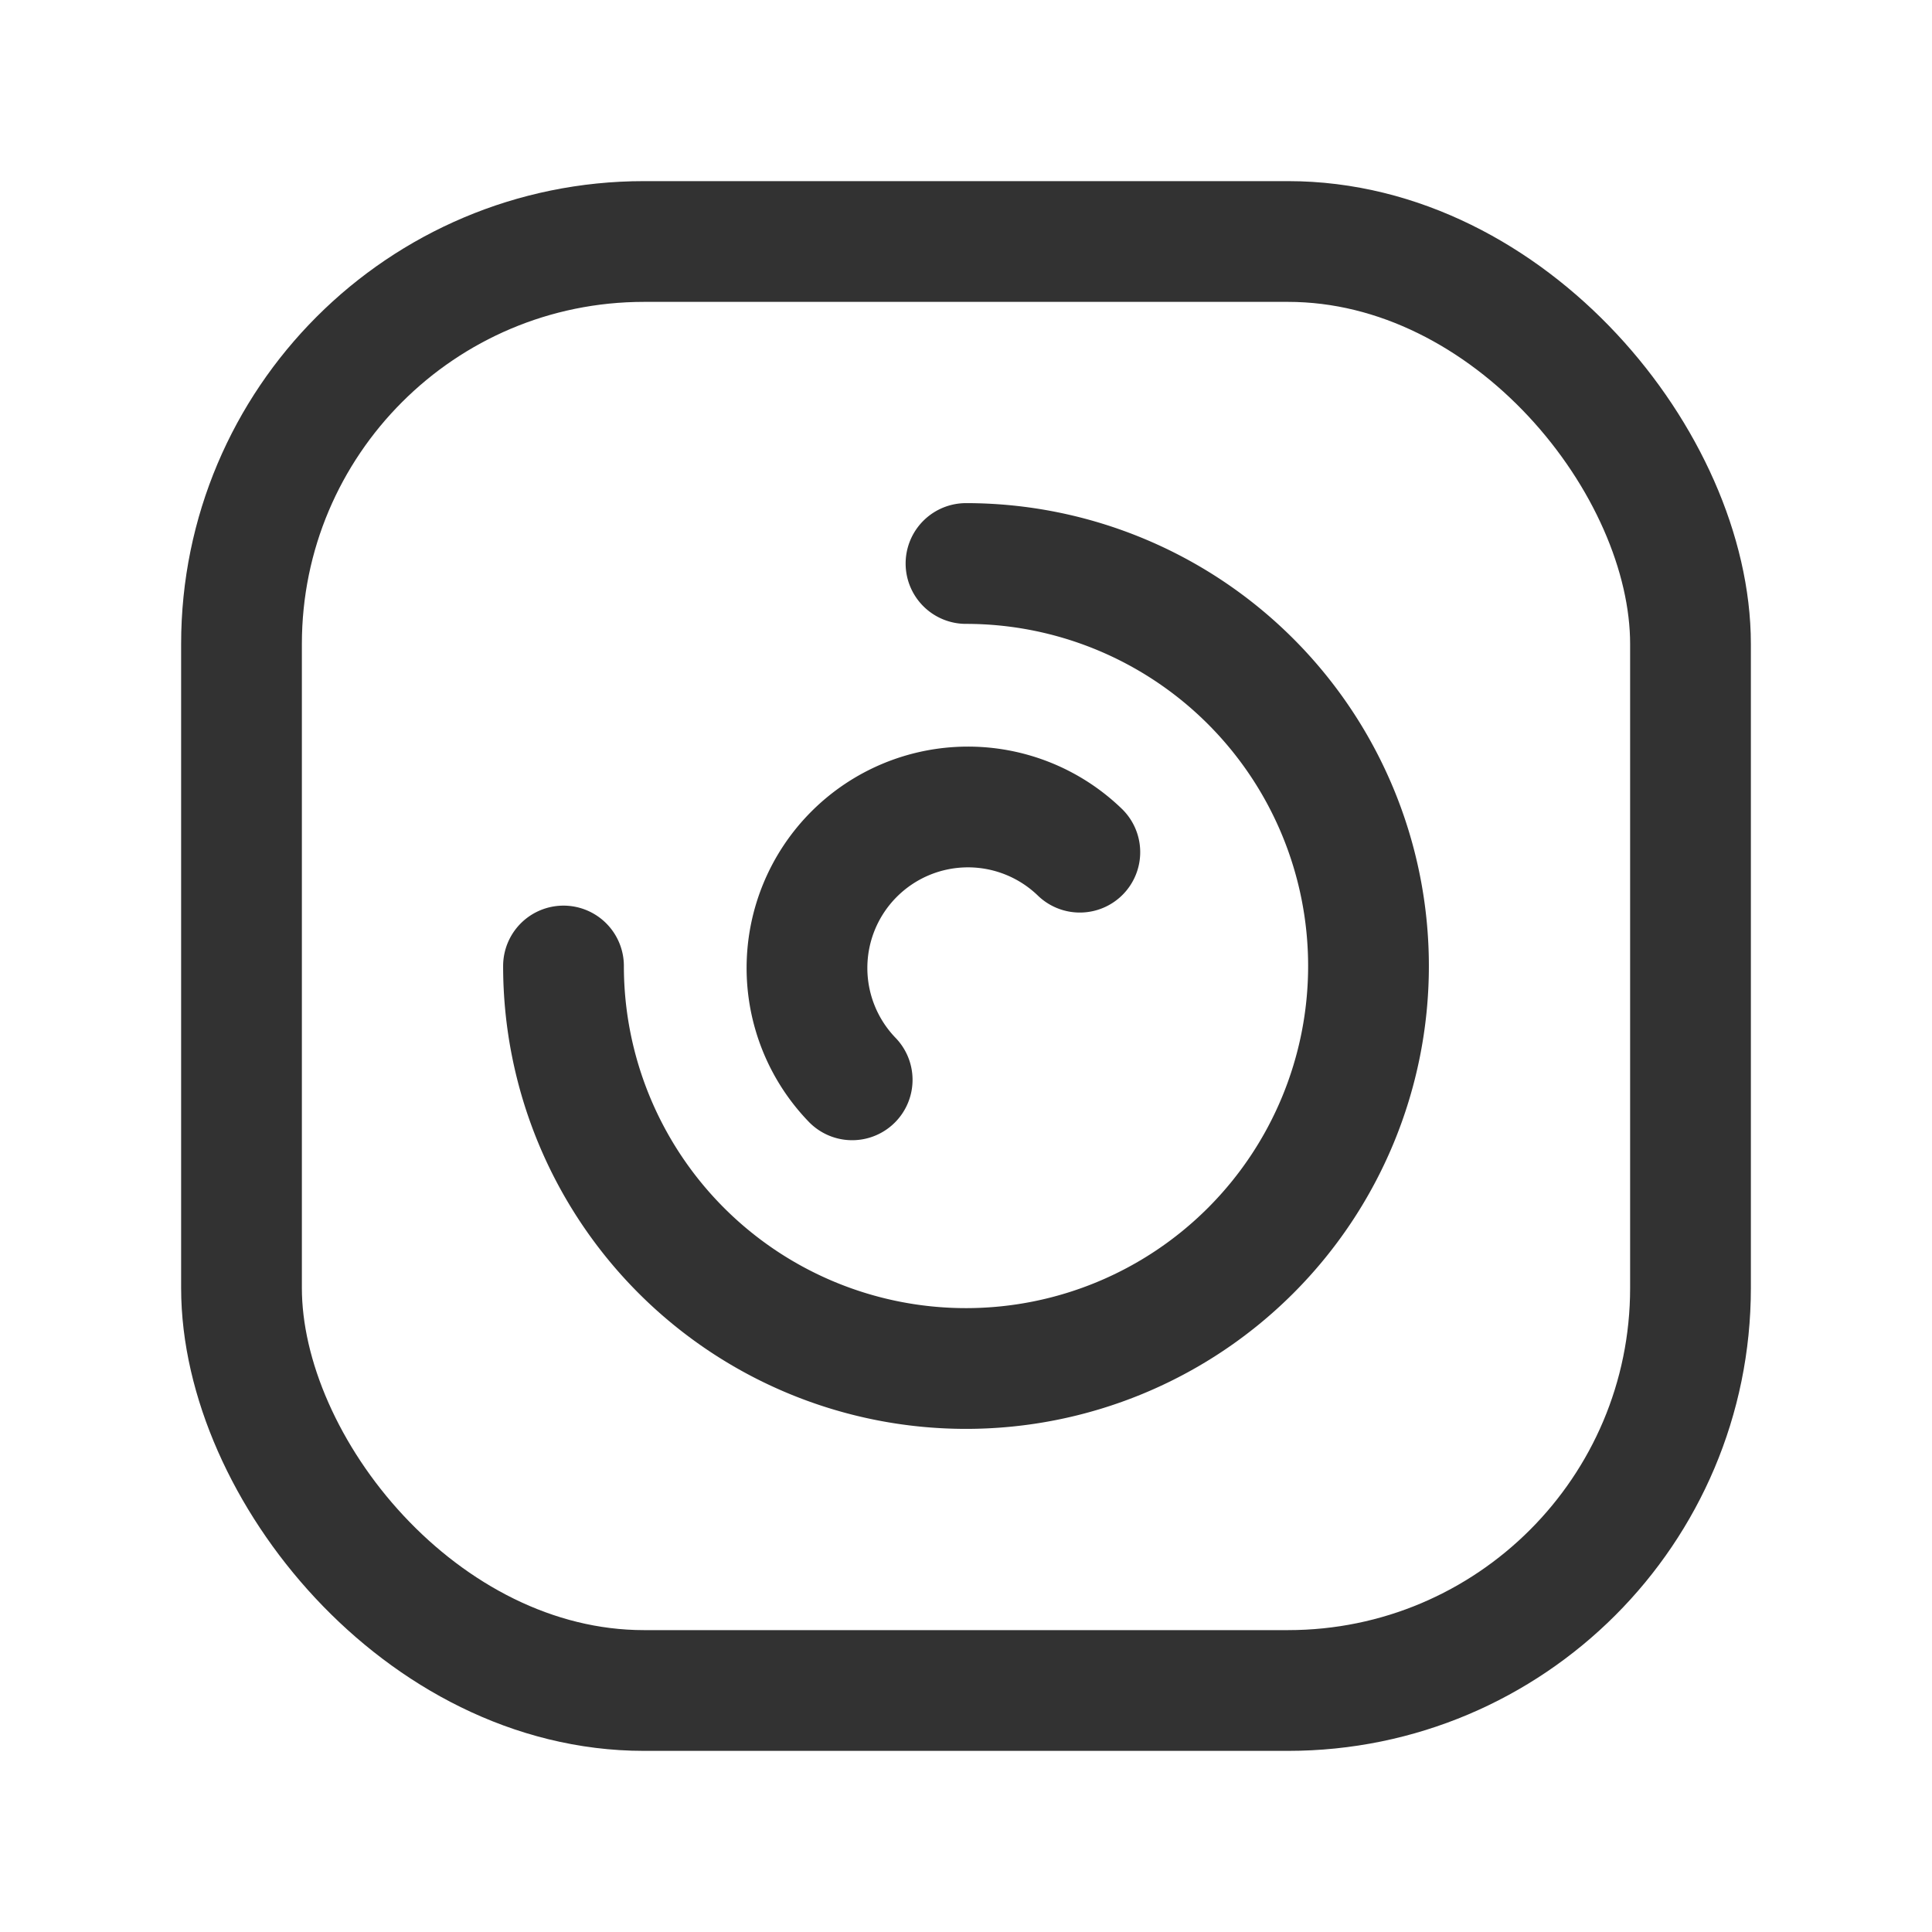 <svg xmlns="http://www.w3.org/2000/svg" viewBox="0 0 24 24"><path d="M12,7a5,5,0,1,1-5,5" fill="none" stroke="#323232" stroke-linecap="round" stroke-linejoin="round" stroke-width="1.5"/><path d="M10.586,13.414a2,2,0,0,1,2.828-2.828" fill="none" stroke="#323232" stroke-linecap="round" stroke-linejoin="round" stroke-width="1.5"/><rect x="3" y="3" width="18" height="18" rx="5" stroke-width="1.5" stroke="#323232" stroke-linecap="round" stroke-linejoin="round" fill="none"/></svg>